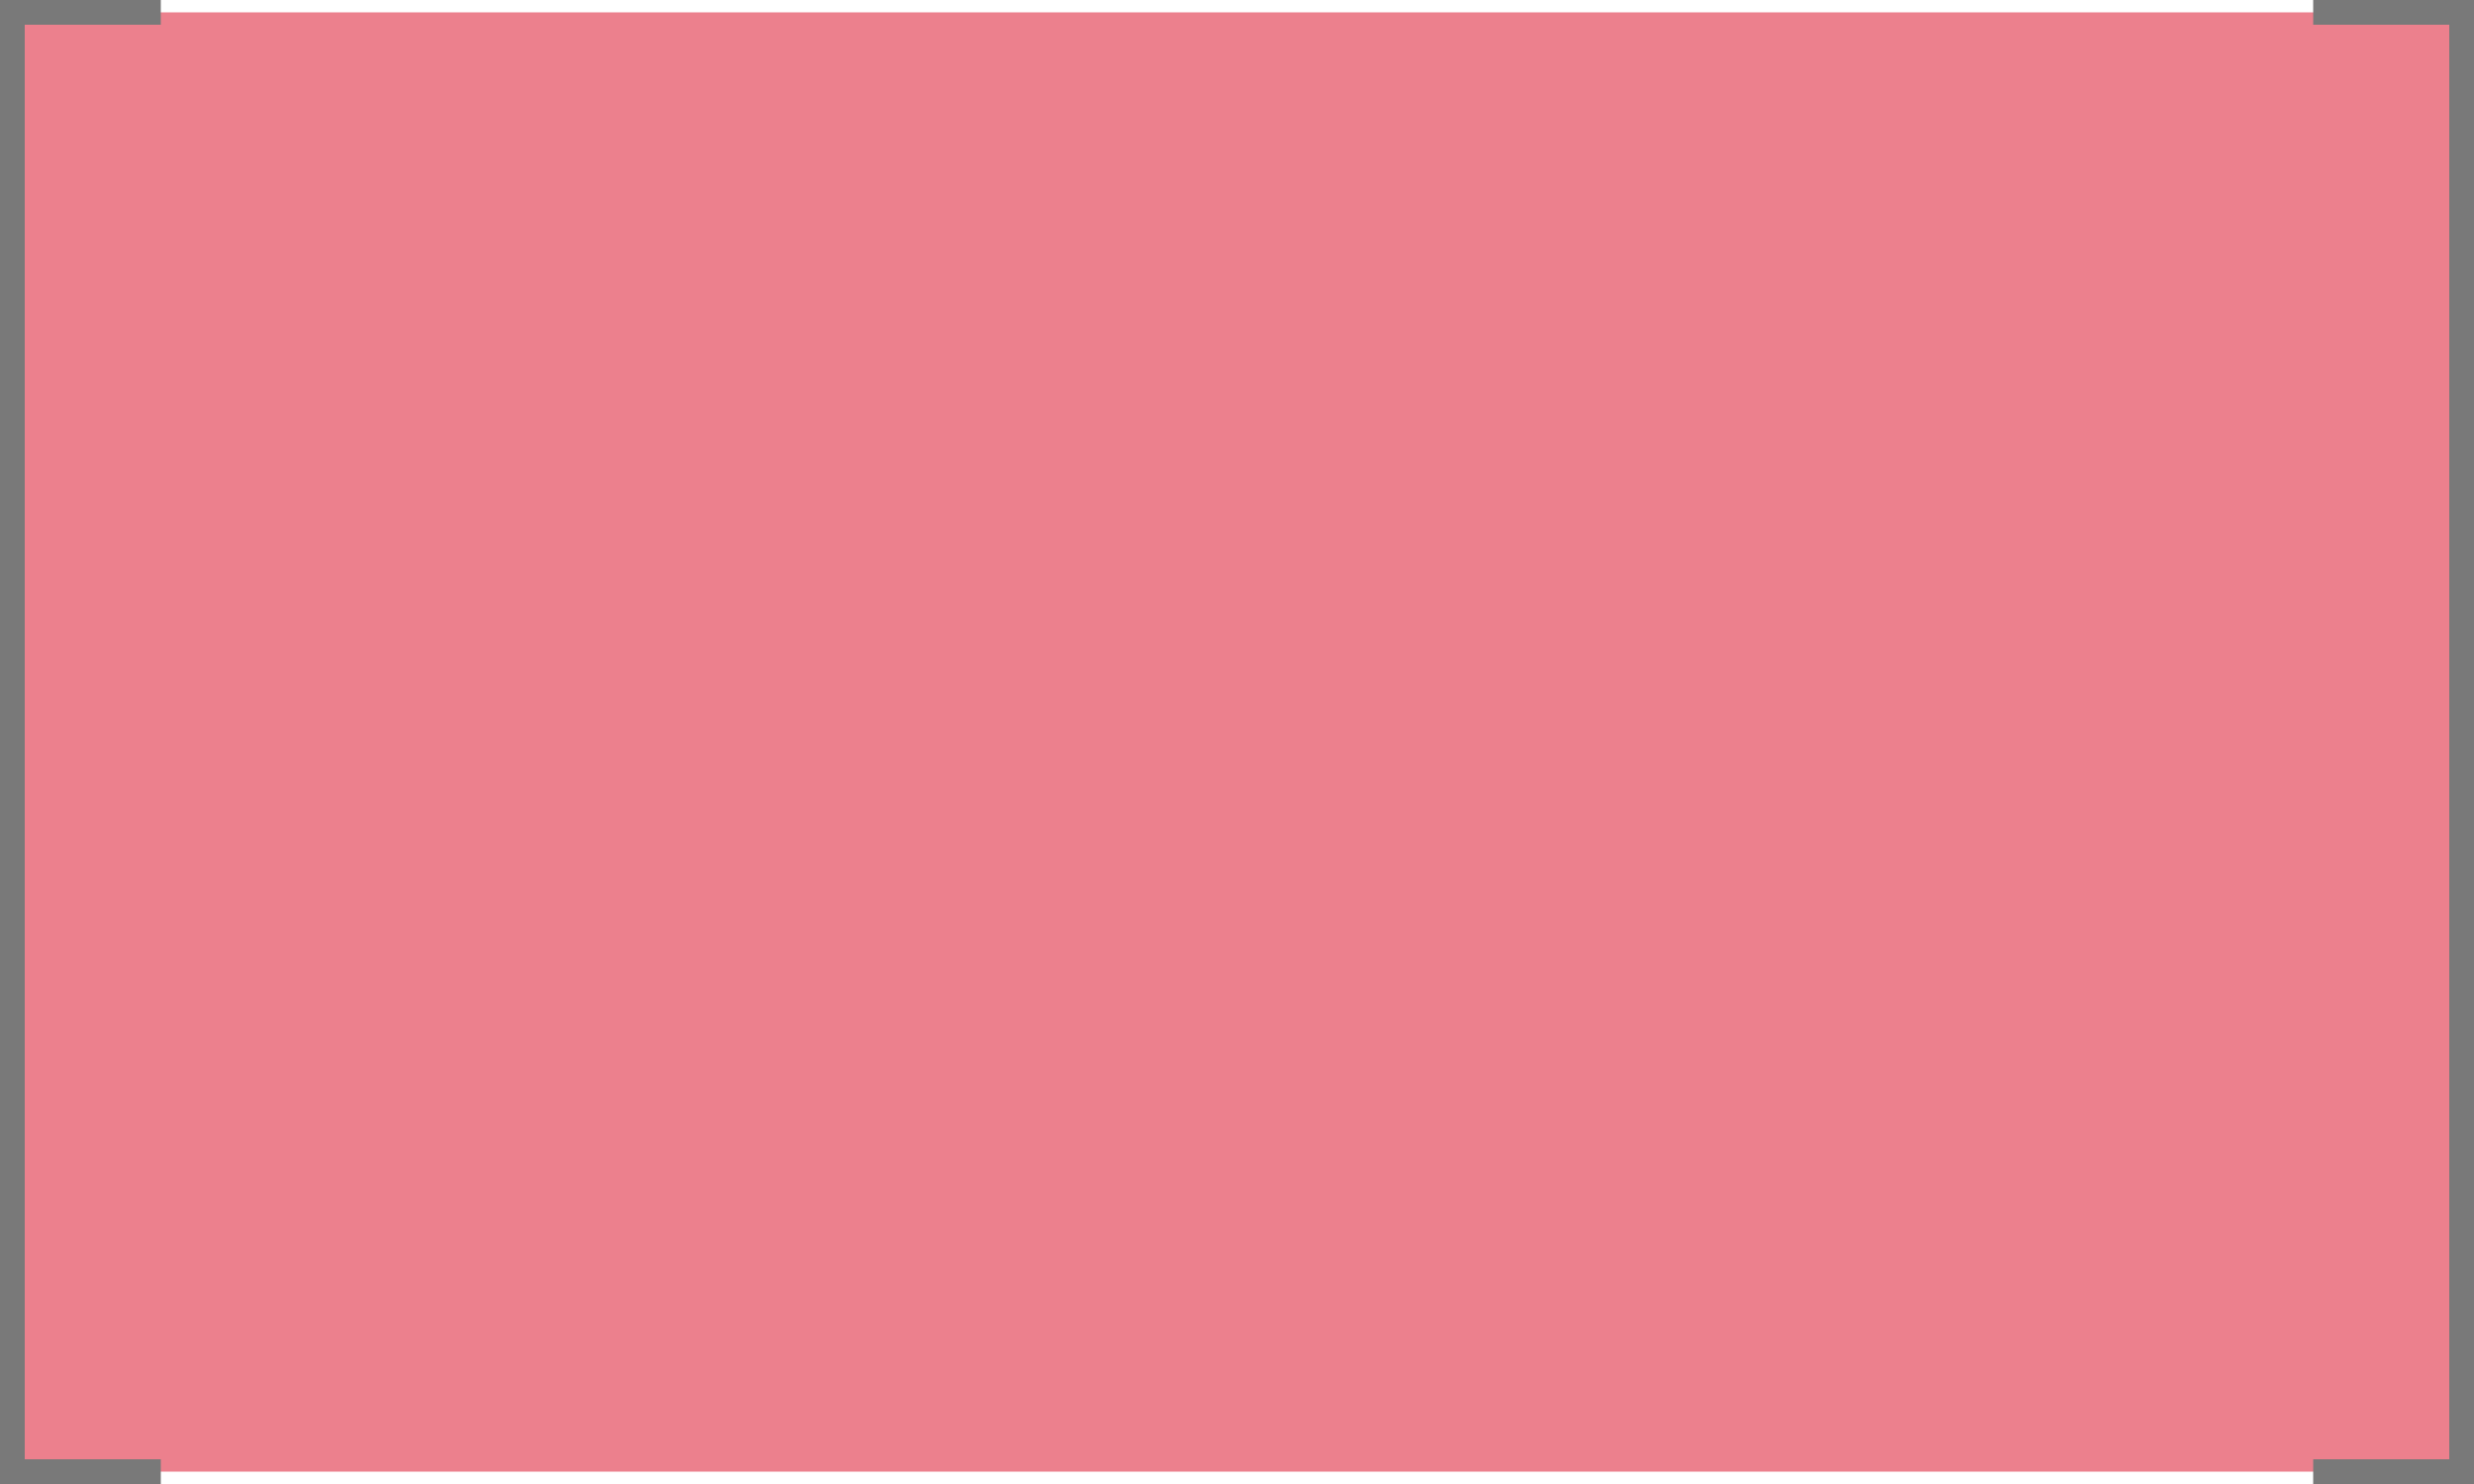 ﻿<?xml version="1.0" encoding="utf-8"?>
<svg version="1.1" xmlns:xlink="http://www.w3.org/1999/xlink" width="100px" height="60px" xmlns="http://www.w3.org/2000/svg">
  <g transform="matrix(1 0 0 1 -558 -1126 )">
    <path d="M 564.5 1126.5  L 651.5 1126.5  L 657.5 1126.5  L 657.5 1185.5  L 651.5 1185.5  L 564.5 1185.5  L 558.5 1185.5  L 558.5 1126.5  L 564.5 1126.5  Z " fill-rule="nonzero" fill="#ec808d" stroke="none" />
    <path d="M 651.5 1126.5  L 657.5 1126.5  L 657.5 1185.5  L 651.5 1185.5  M 564.5 1185.5  L 558.5 1185.5  L 558.5 1126.5  L 564.5 1126.5  " stroke-width="1" stroke="#797979" fill="none" />
  </g>
</svg>